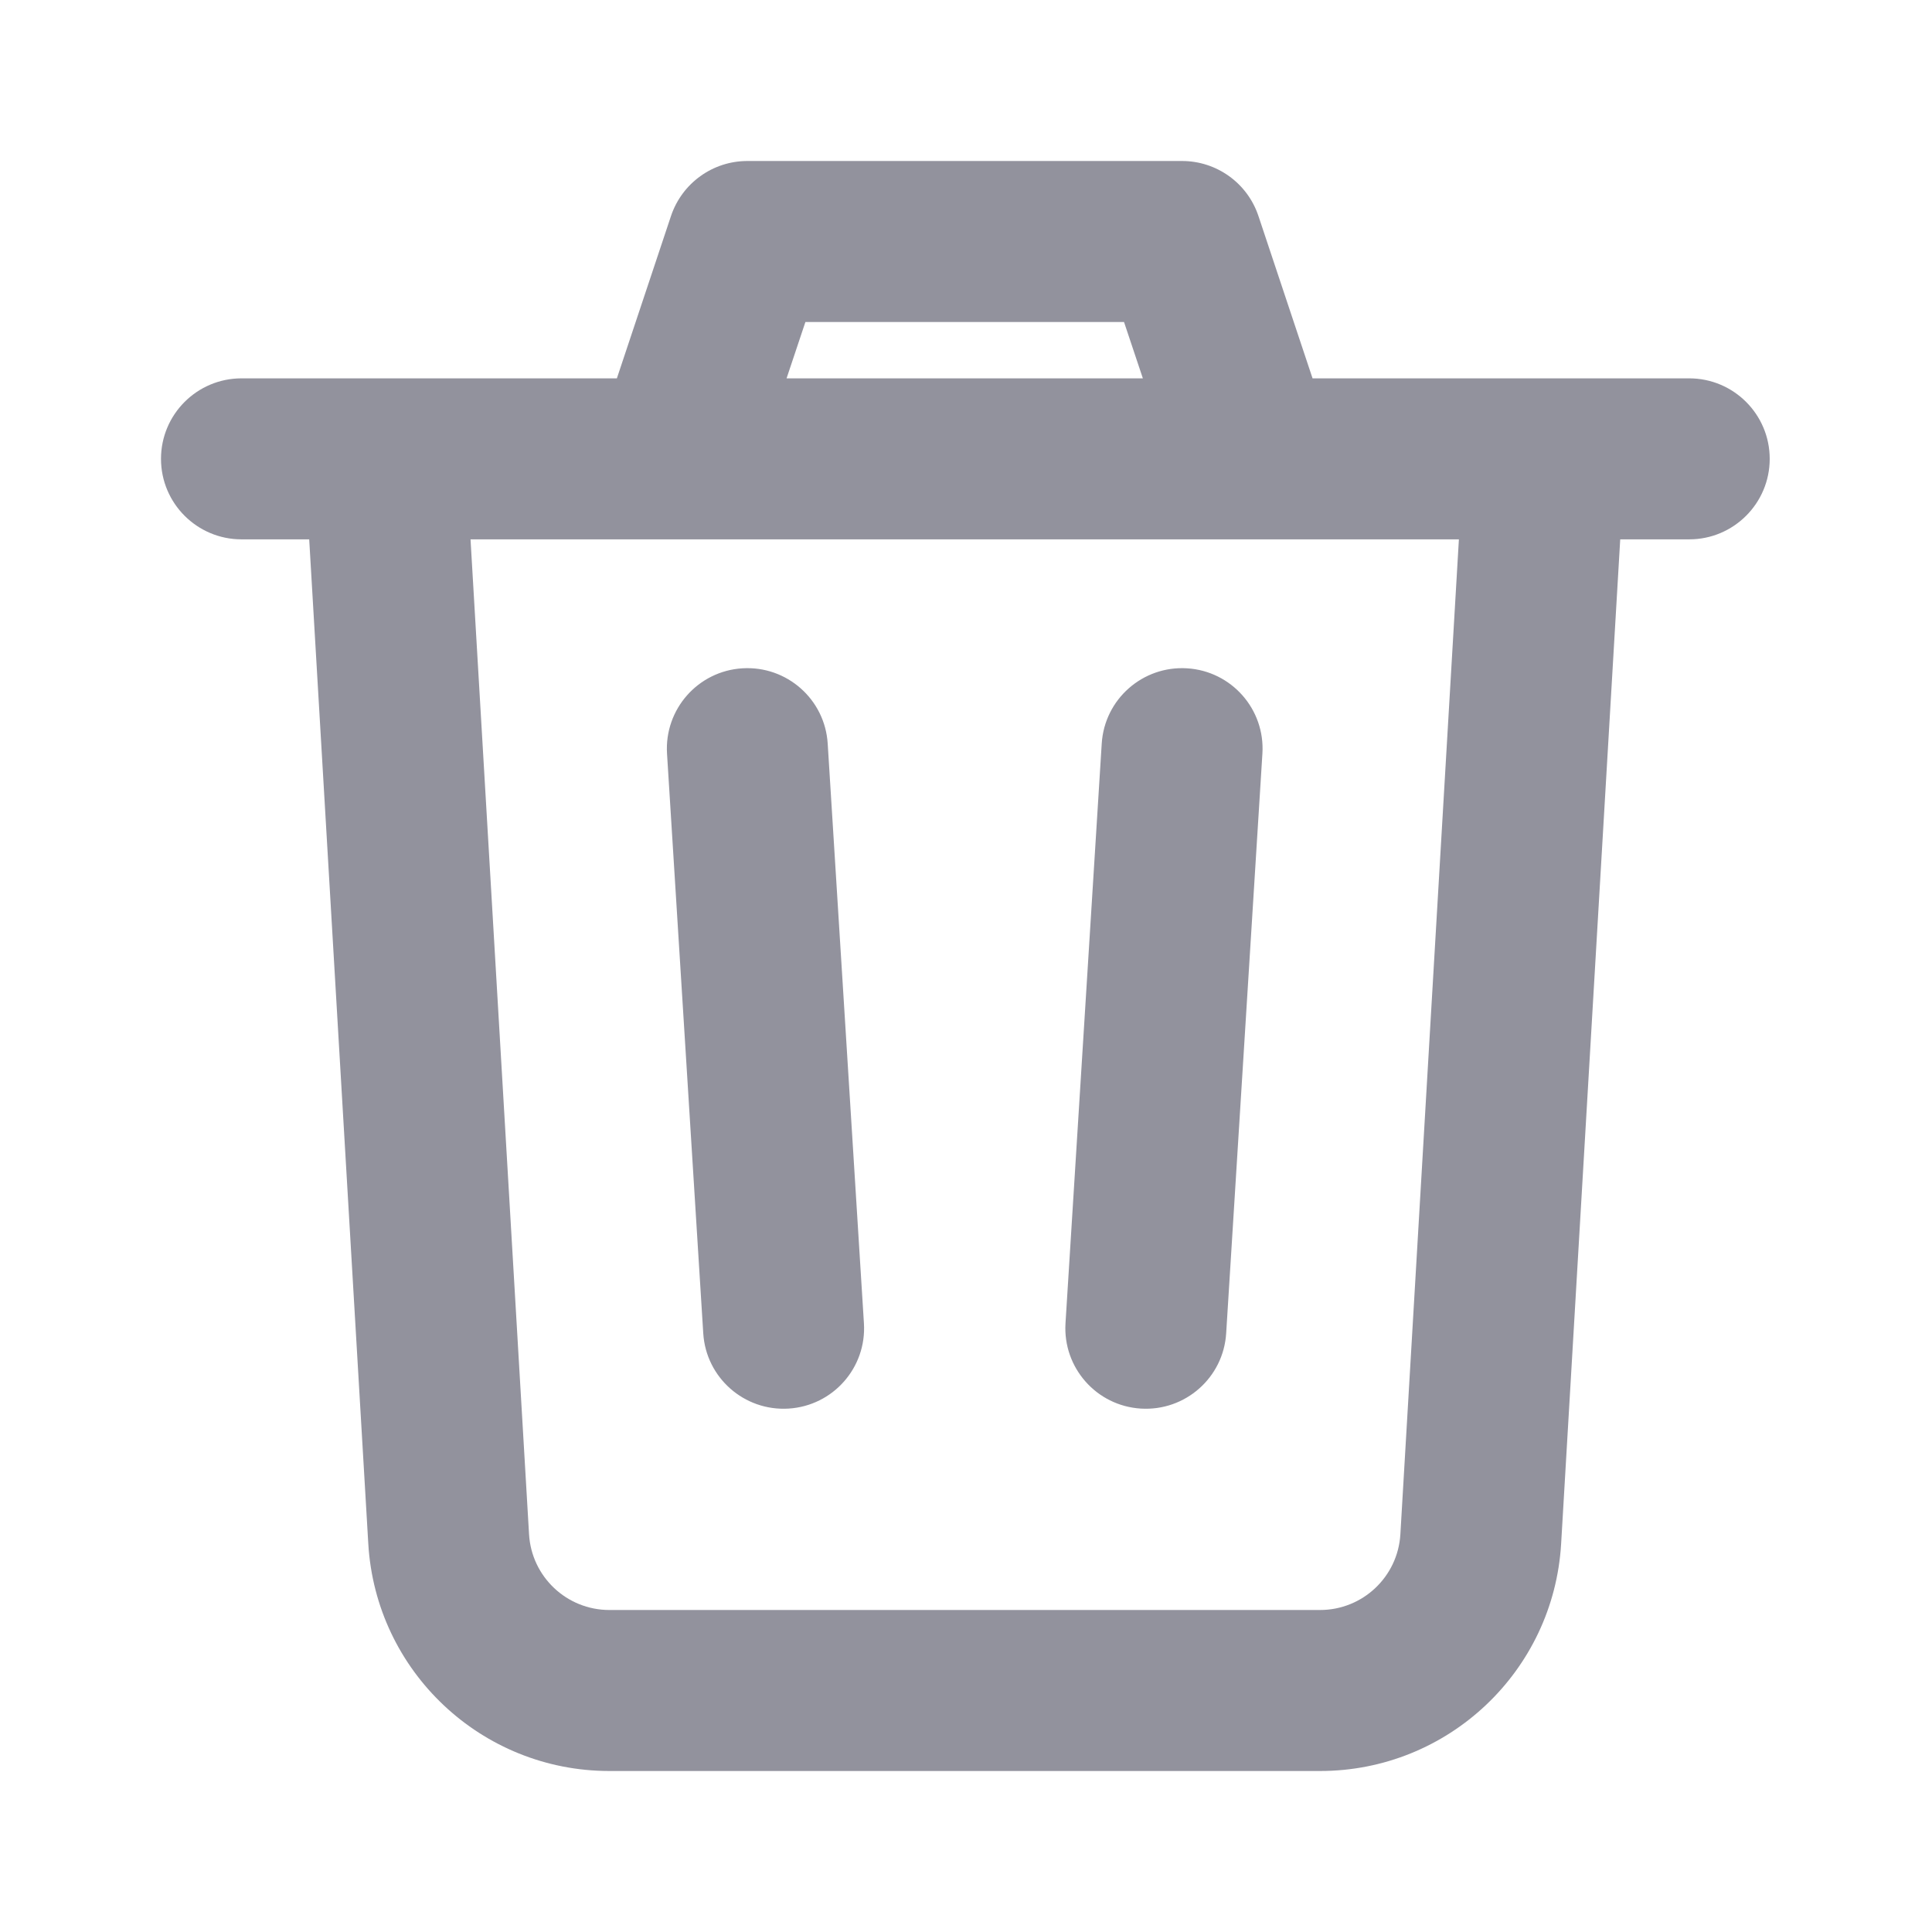 <svg width="24" height="24" viewBox="0 0 24 24" fill="none" xmlns="http://www.w3.org/2000/svg">
<path fill-rule="evenodd" clip-rule="evenodd" d="M7.663 4.7L8.335 2.684C8.472 2.275 8.854 2 9.284 2H14.684C15.114 2 15.497 2.275 15.633 2.684L16.305 4.7H20.984C21.536 4.7 21.984 5.148 21.984 5.7C21.984 6.252 21.536 6.7 20.984 6.7H20.127L19.393 19.176C19.3 20.762 17.987 22 16.398 22H7.57C5.981 22 4.668 20.762 4.575 19.176L3.841 6.7H3C2.448 6.7 2 6.252 2 5.7C2 5.148 2.448 4.7 3 4.7H7.663ZM9.771 4.7H14.197L13.963 4H10.005L9.771 4.7ZM18.123 6.7H5.845L6.572 19.059C6.603 19.587 7.04 20 7.57 20H16.398C16.928 20 17.365 19.587 17.396 19.059L18.123 6.7ZM13.686 9.238C13.72 8.686 14.195 8.268 14.746 8.302C15.298 8.336 15.717 8.811 15.682 9.362L15.232 16.562C15.198 17.114 14.723 17.532 14.172 17.498C13.62 17.464 13.202 16.989 13.236 16.438L13.686 9.238ZM10.732 16.438C10.767 16.989 10.348 17.464 9.796 17.498C9.245 17.532 8.77 17.114 8.736 16.562L8.286 9.362C8.252 8.811 8.67 8.336 9.222 8.302C9.773 8.268 10.248 8.686 10.282 9.238L10.732 16.438Z" fill="#92929D"/>
</svg>
